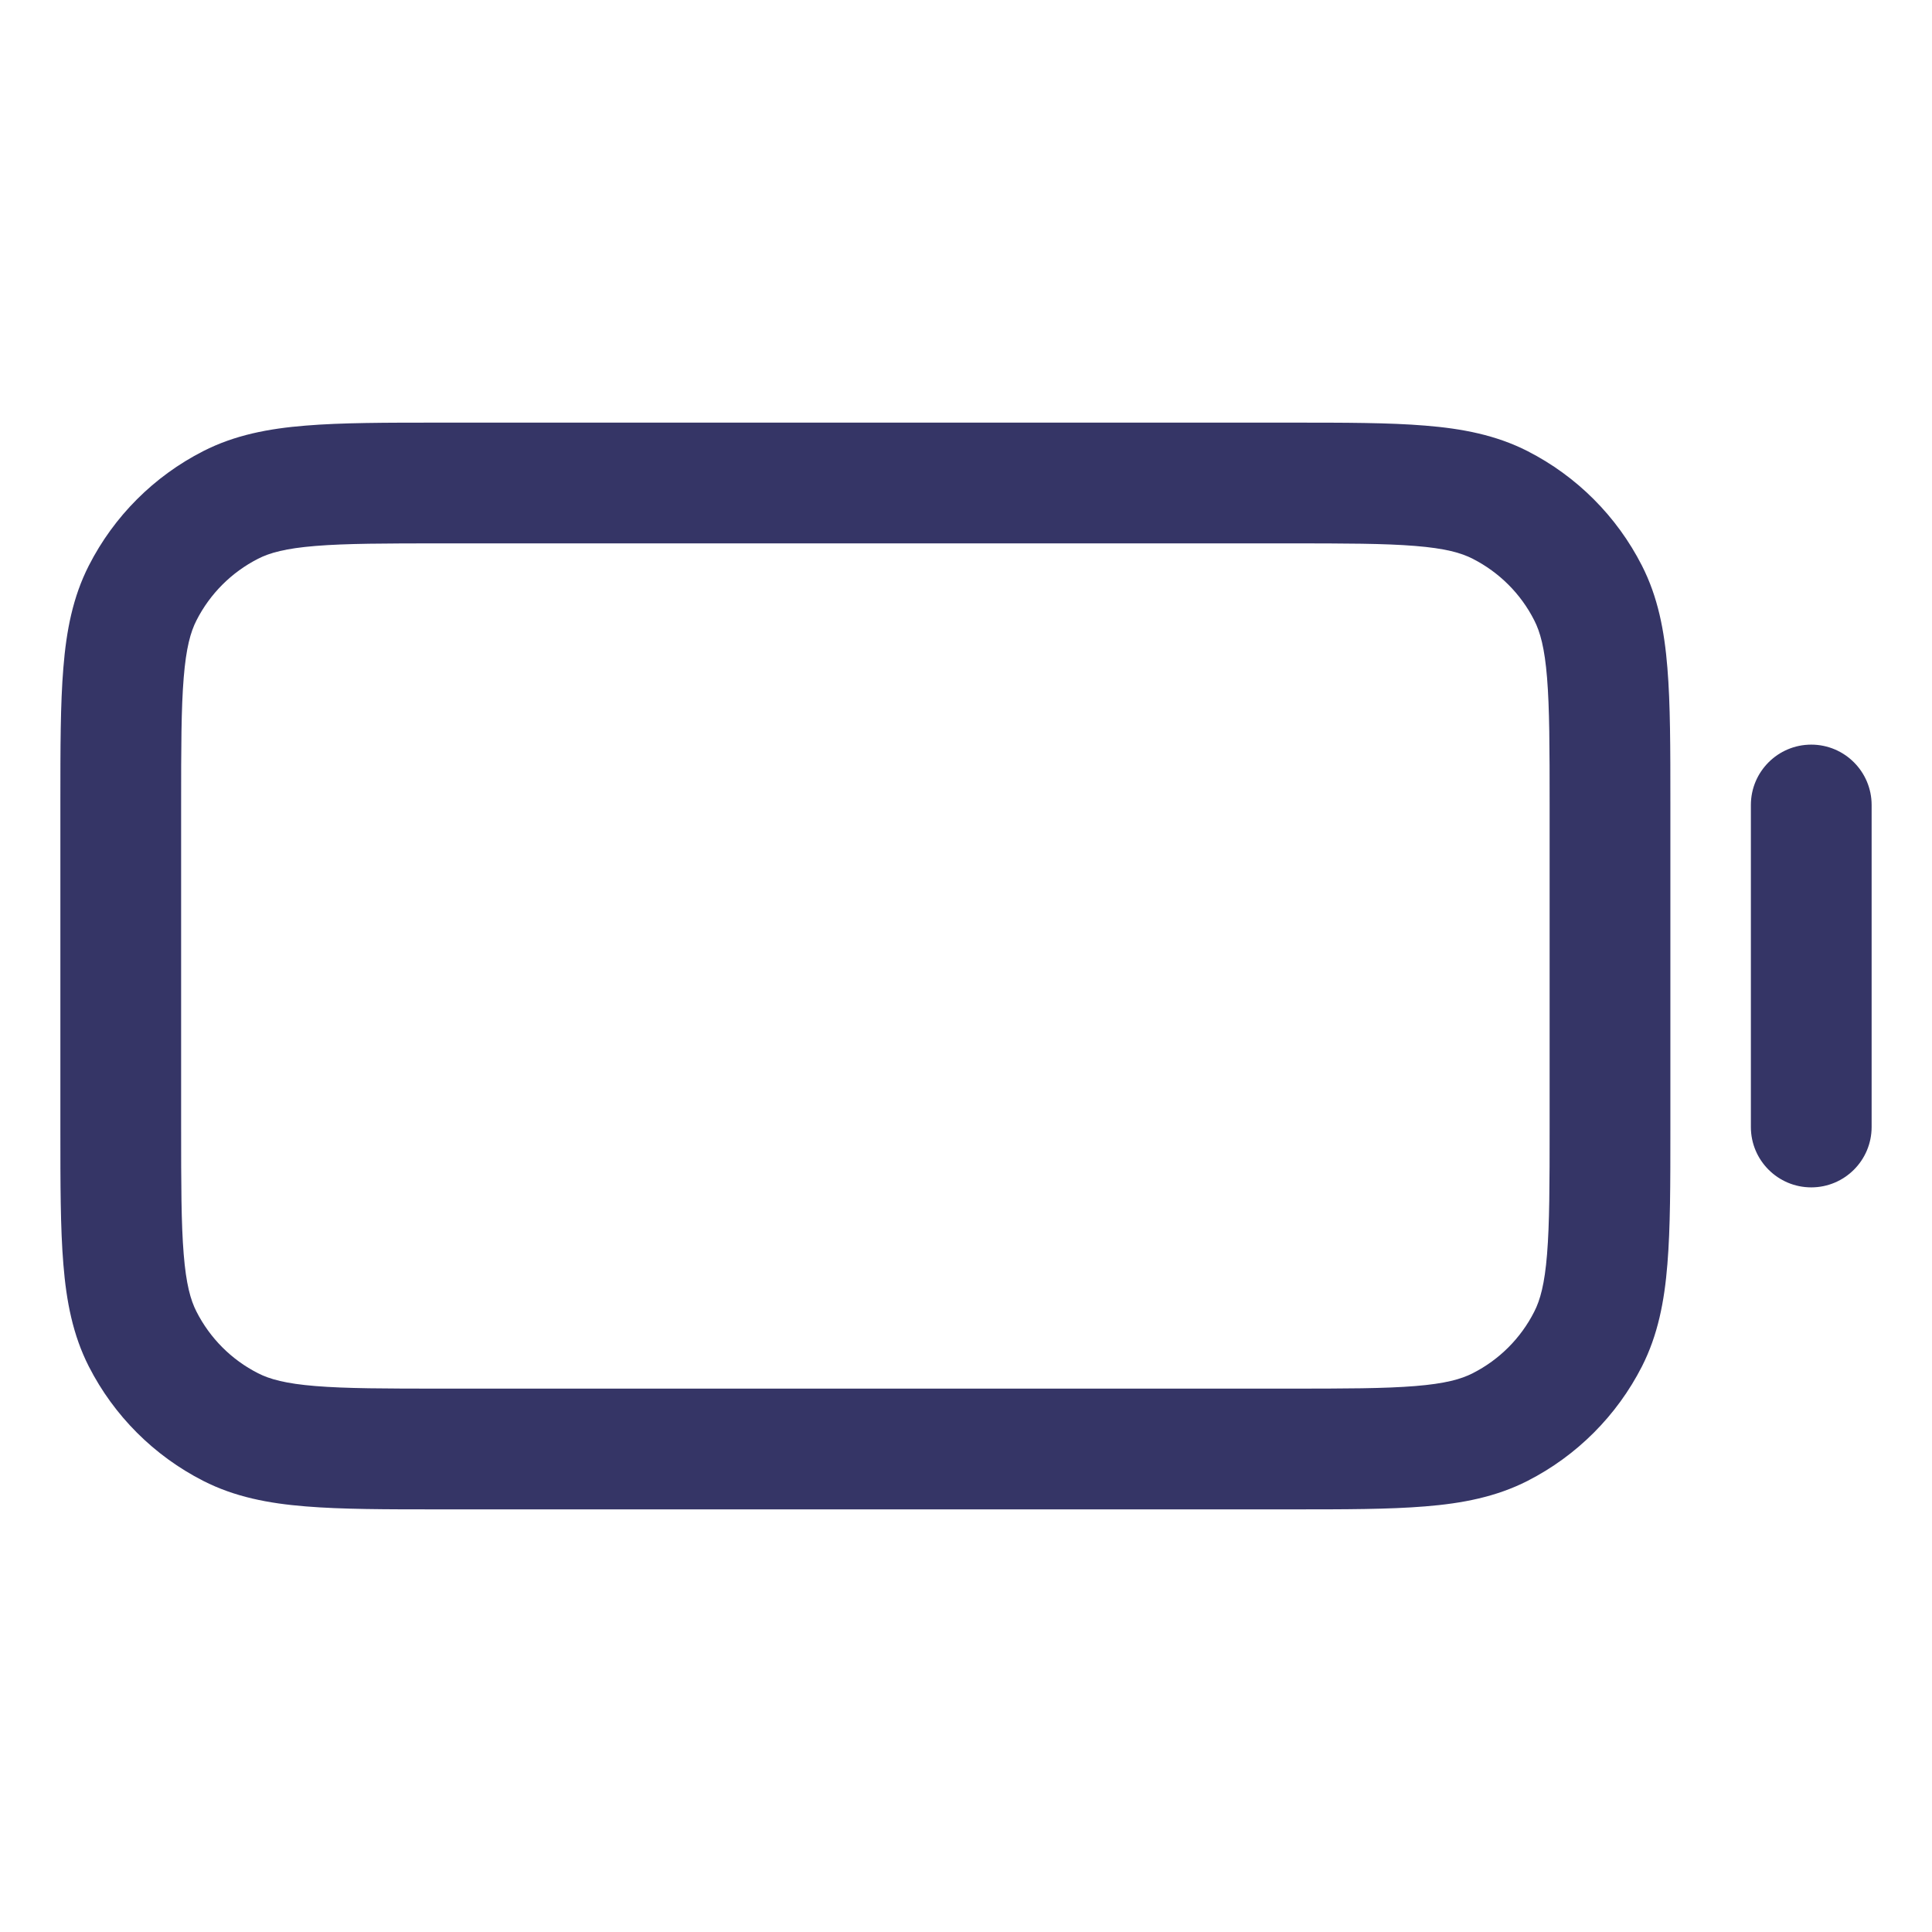 <svg width="24" height="24" viewBox="0 0 24 24" fill="none" xmlns="http://www.w3.org/2000/svg">
<path fill-rule="evenodd" clip-rule="evenodd" d="M16.031 5.25H5.469C4.795 5.25 4.244 5.25 3.797 5.287C3.334 5.324 2.915 5.405 2.525 5.604C1.913 5.916 1.416 6.413 1.104 7.025C0.905 7.415 0.824 7.834 0.787 8.297C0.75 8.744 0.75 9.295 0.75 9.969V14.031C0.75 14.705 0.75 15.255 0.787 15.703C0.824 16.166 0.905 16.585 1.104 16.976C1.416 17.587 1.913 18.084 2.525 18.396C2.915 18.595 3.334 18.676 3.797 18.713C4.244 18.75 4.795 18.75 5.469 18.75H16.031C16.705 18.75 17.256 18.75 17.703 18.713C18.166 18.676 18.585 18.595 18.976 18.396C19.587 18.084 20.084 17.587 20.396 16.976C20.595 16.585 20.676 16.166 20.713 15.703C20.75 15.255 20.75 14.705 20.75 14.031V9.969C20.75 9.295 20.75 8.744 20.713 8.297C20.676 7.834 20.595 7.415 20.396 7.025C20.084 6.413 19.587 5.916 18.976 5.604C18.585 5.405 18.166 5.324 17.703 5.287C17.256 5.25 16.705 5.25 16.031 5.25ZM3.206 6.941C3.35 6.867 3.549 6.812 3.919 6.782C4.298 6.751 4.788 6.75 5.5 6.75H16C16.712 6.75 17.202 6.751 17.581 6.782C17.951 6.812 18.15 6.867 18.294 6.941C18.624 7.109 18.892 7.376 19.059 7.706C19.133 7.85 19.188 8.049 19.218 8.419C19.249 8.798 19.25 9.288 19.25 10V14C19.25 14.712 19.249 15.202 19.218 15.581C19.188 15.951 19.133 16.15 19.059 16.294C18.892 16.624 18.624 16.892 18.294 17.059C18.15 17.133 17.951 17.188 17.581 17.218C17.202 17.249 16.712 17.25 16 17.25H5.5C4.788 17.25 4.298 17.249 3.919 17.218C3.549 17.188 3.35 17.133 3.206 17.059C2.876 16.892 2.609 16.624 2.441 16.294C2.367 16.15 2.312 15.951 2.282 15.581C2.251 15.202 2.25 14.712 2.25 14V10C2.25 9.288 2.251 8.798 2.282 8.419C2.312 8.049 2.367 7.85 2.441 7.706C2.609 7.376 2.876 7.109 3.206 6.941Z" fill="#353566"/>
<path d="M23.25 10C23.25 9.586 22.914 9.25 22.5 9.25C22.086 9.25 21.75 9.586 21.75 10V14C21.75 14.414 22.086 14.75 22.5 14.75C22.914 14.75 23.25 14.414 23.25 14V10Z" fill="#353566"/>
</svg>

